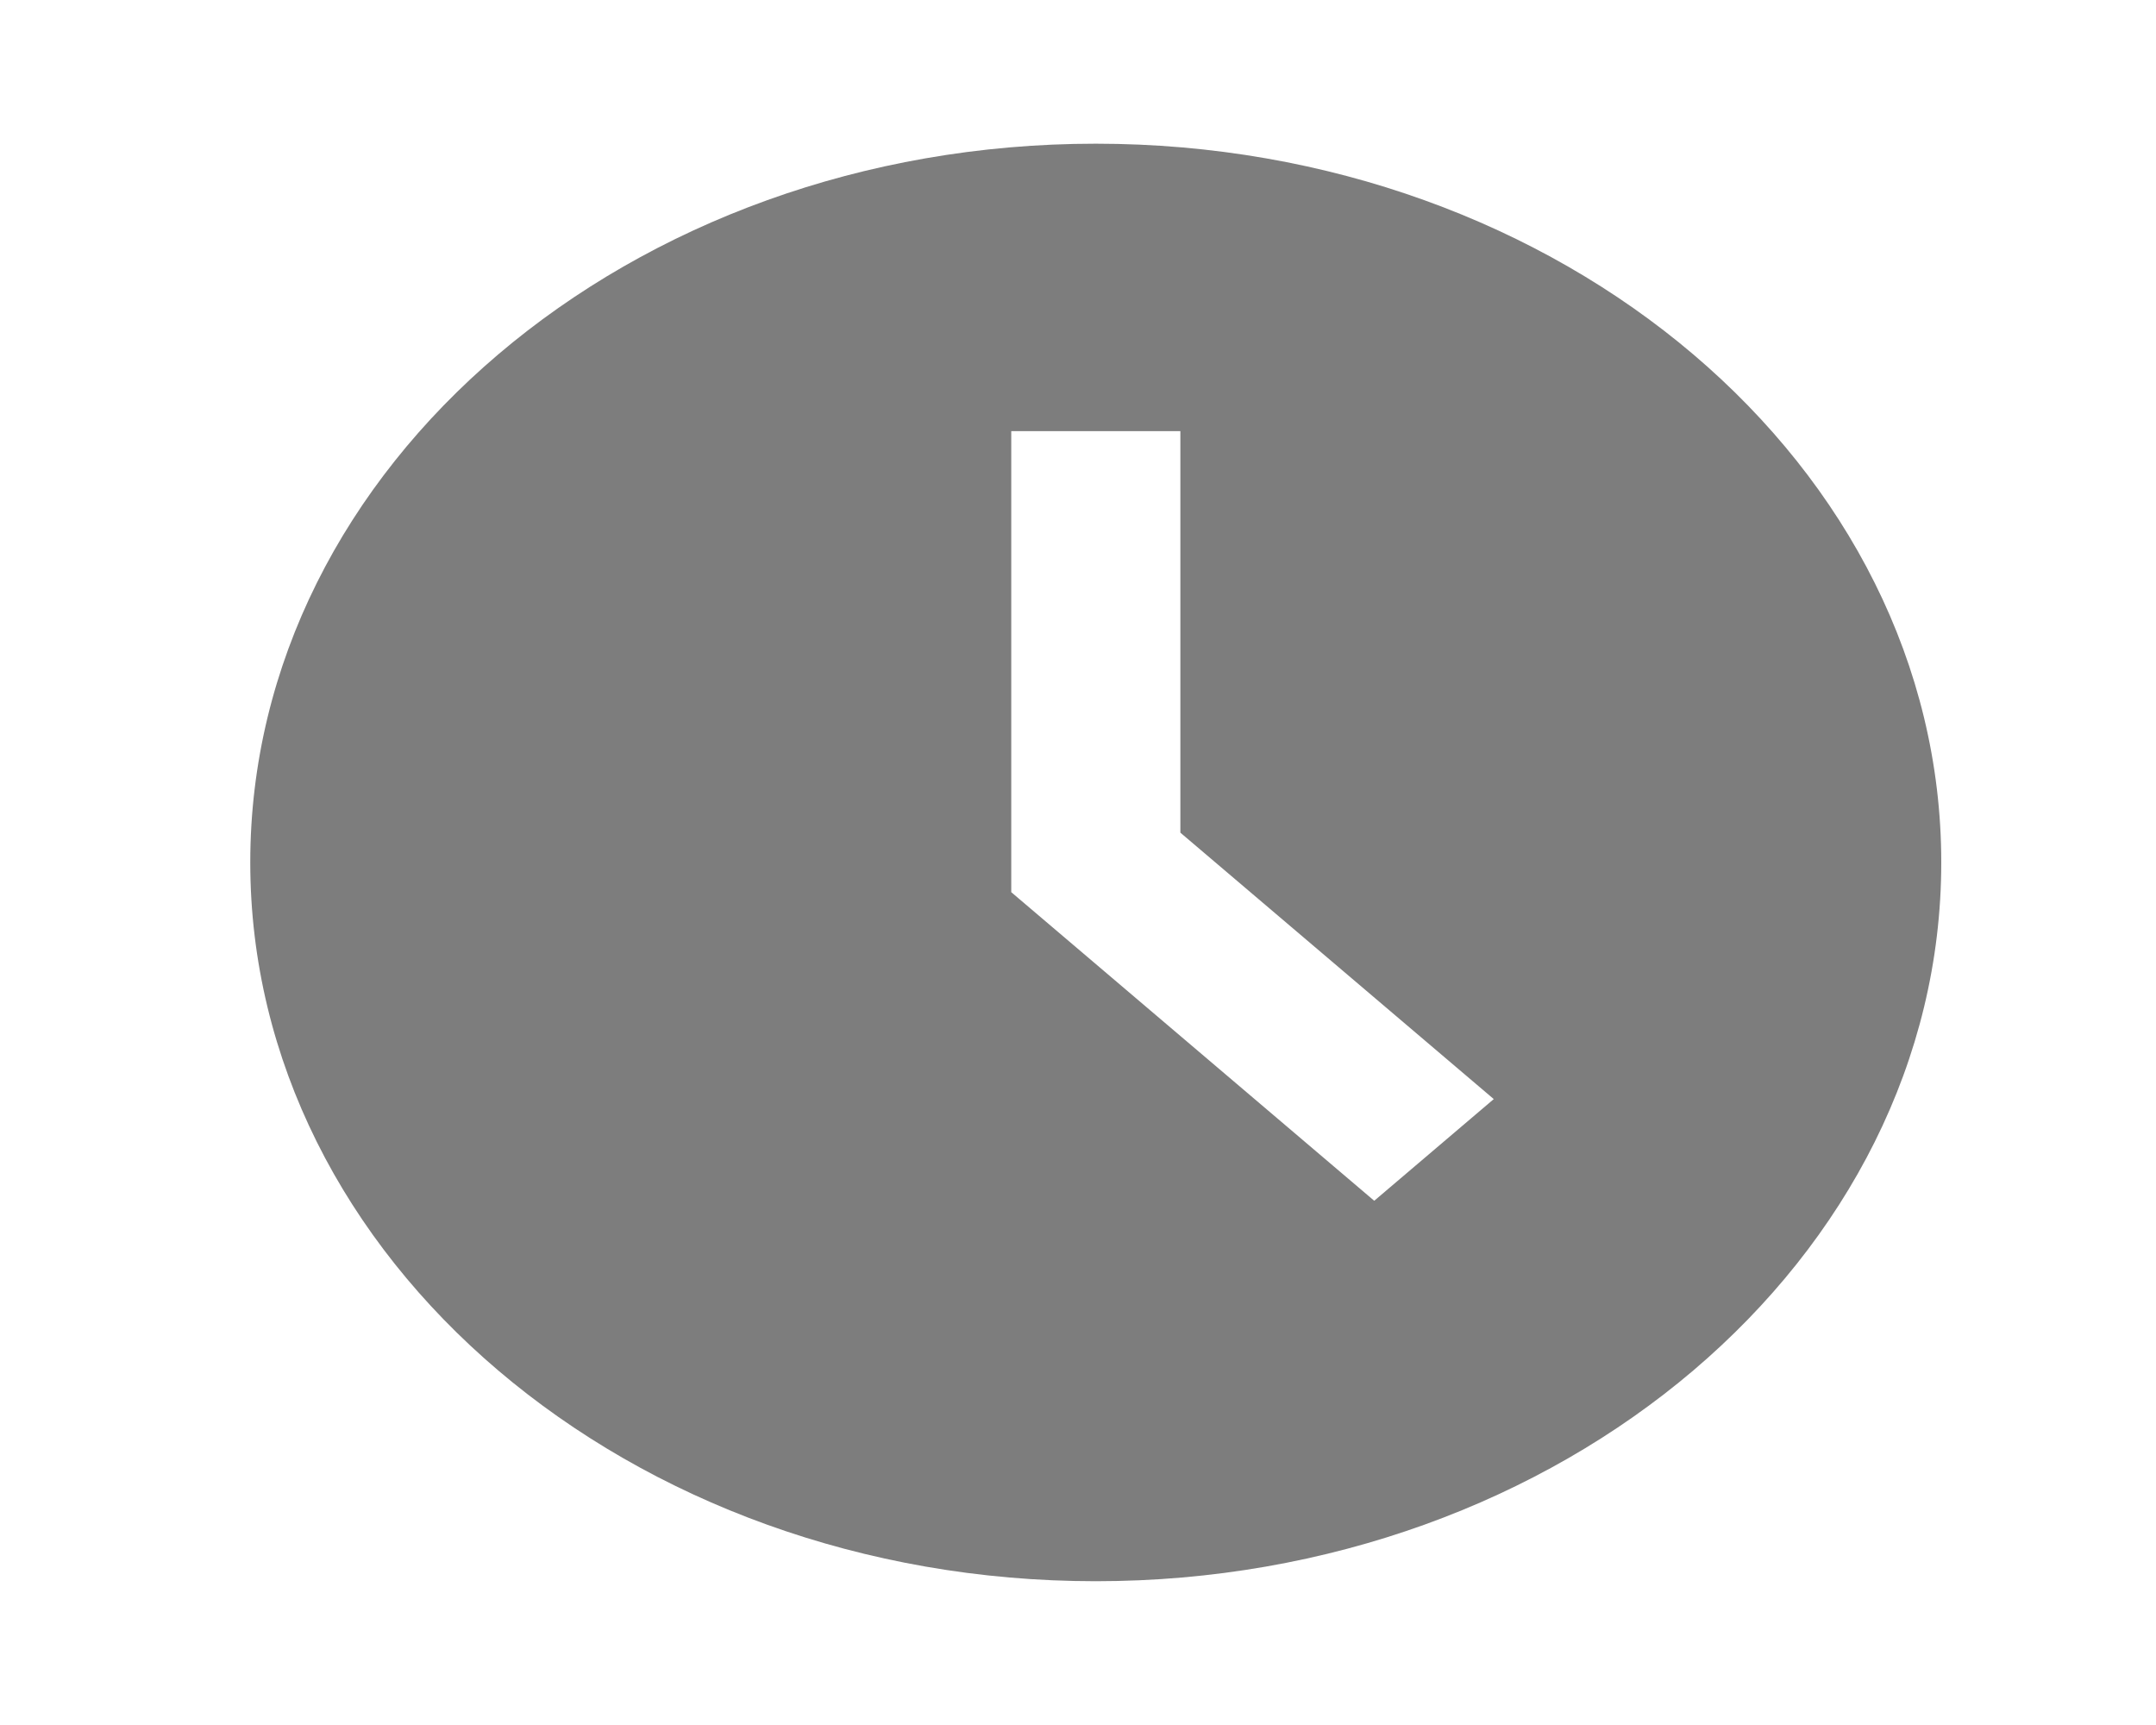 <svg width="25" height="20" viewBox="0 0 25 20" fill="none" xmlns="http://www.w3.org/2000/svg">
<path d="M12.706 1.666C7.3 1.666 2.902 5.404 2.902 9.999C2.902 14.594 7.3 18.333 12.706 18.333C18.112 18.333 22.51 14.594 22.51 9.999C22.51 5.404 18.112 1.666 12.706 1.666ZM15.935 13.922L11.726 10.344V4.999H13.687V9.654L17.321 12.743L15.935 13.922Z" fill="#7D7D7D"/>
</svg>
